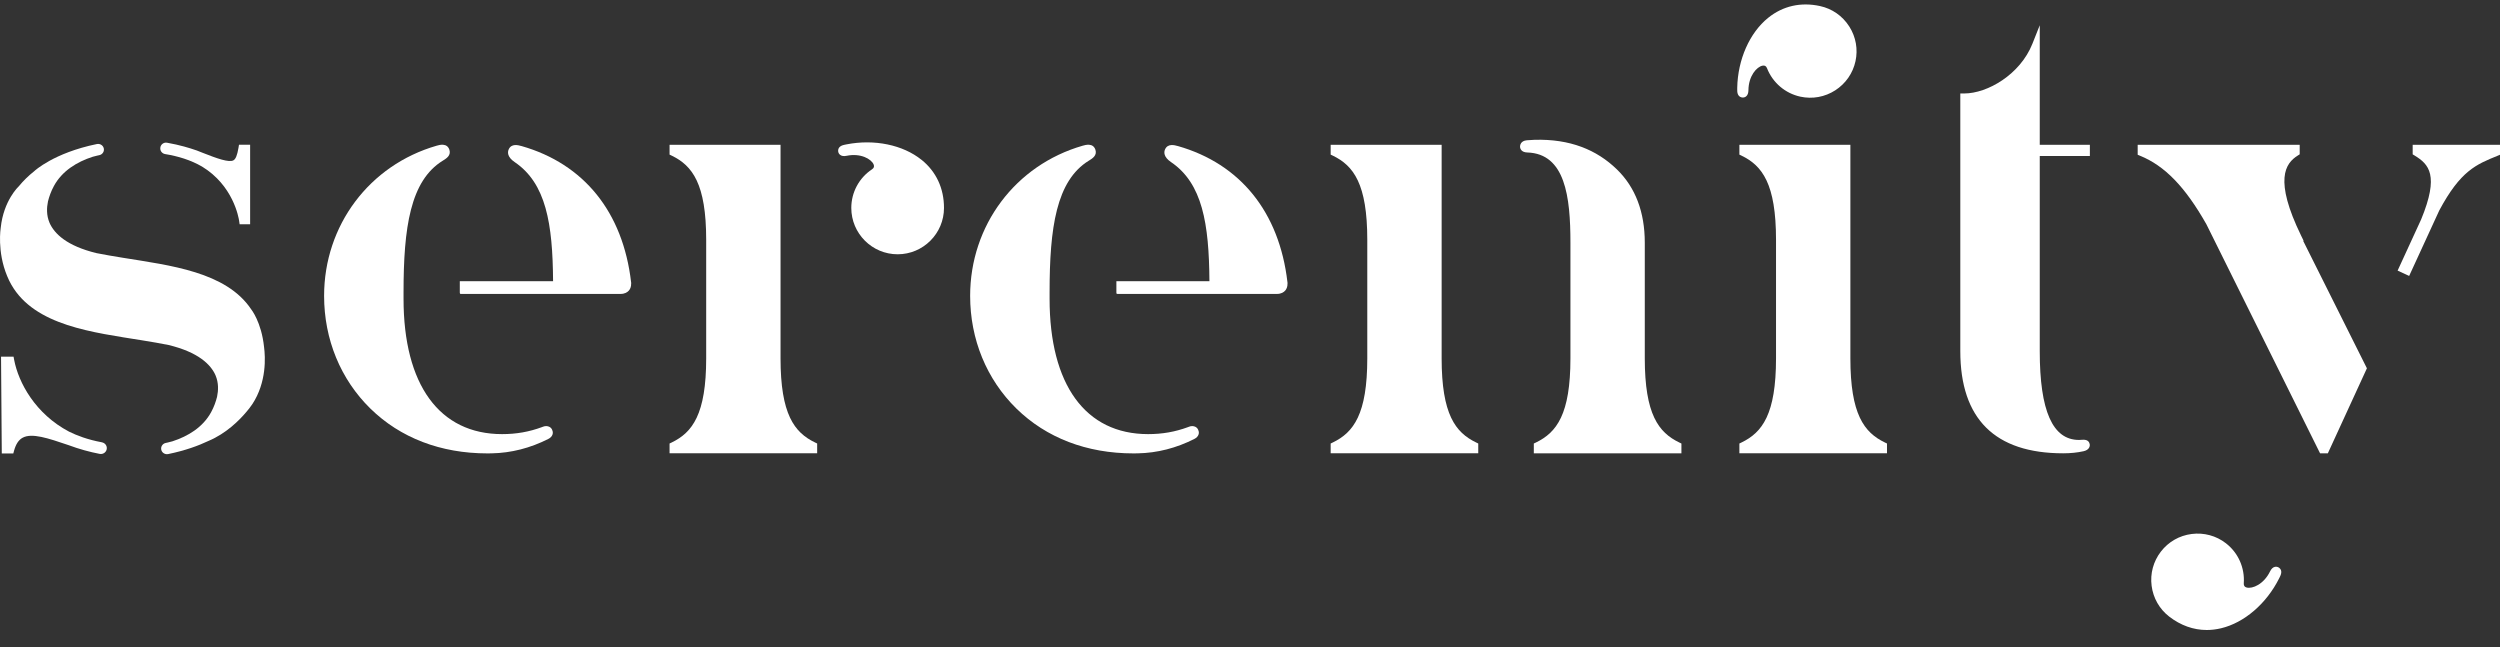 <svg width="139" height="36" viewBox="0 0 139 36" fill="none" xmlns="http://www.w3.org/2000/svg">
<rect x="0" y="0" width="139" height="36" fill="#333333" stroke="none"/>
<path d="M14.028 22.474C14.835 21.246 14.754 19.845 14.682 19.299C14.537 17.899 13.962 17.192 13.962 17.192C12.57 15.114 9.462 14.758 6.831 14.332C6.31 14.247 5.82 14.165 5.365 14.074C3.711 13.672 3.022 12.994 2.754 12.389C2.754 12.389 2.754 12.387 2.754 12.386C2.575 11.969 2.596 11.539 2.668 11.196C2.735 10.929 2.838 10.633 2.998 10.34C3.453 9.504 4.275 9.001 5.15 8.718C5.338 8.664 5.512 8.629 5.512 8.629C5.665 8.602 5.778 8.471 5.778 8.318C5.778 8.114 5.588 7.968 5.386 8.009C2.977 8.504 1.91 9.512 1.91 9.512H1.911C1.581 9.772 1.291 10.058 1.042 10.362C1.042 10.362 0.199 11.134 0.04 12.668C0.04 12.668 -0.175 13.976 0.397 15.348C0.467 15.519 0.545 15.681 0.633 15.833C1.943 18.116 5.181 18.482 7.906 18.923C8.427 19.008 8.918 19.09 9.372 19.182C11.026 19.583 11.716 20.262 11.983 20.866C11.983 20.866 11.983 20.868 11.983 20.869C12.162 21.286 12.142 21.716 12.069 22.06C12.003 22.326 11.9 22.622 11.739 22.916C11.284 23.751 10.462 24.254 9.587 24.537C9.399 24.591 9.225 24.626 9.225 24.626C9.072 24.653 8.959 24.784 8.959 24.938C8.959 25.141 9.149 25.288 9.351 25.246C10.3 25.052 11.04 24.777 11.588 24.517C12.588 24.097 13.323 23.352 13.712 22.886C13.815 22.767 13.908 22.646 13.991 22.524C14.014 22.491 14.026 22.473 14.026 22.473L14.028 22.474Z" fill="white"/>
<path d="M9.183 8.567C9.893 8.683 10.604 8.896 11.23 9.26C12.956 10.306 13.266 12.073 13.297 12.286L13.323 12.468H13.907V8.047H13.288L13.259 8.223C13.189 8.635 13.105 8.841 12.982 8.912C12.739 9.052 12.071 8.814 11.265 8.495C11.265 8.495 11.168 8.451 10.995 8.388C10.973 8.379 10.954 8.371 10.932 8.363C10.92 8.358 10.911 8.358 10.901 8.354C10.562 8.235 10.002 8.061 9.287 7.935C9.092 7.9 8.912 8.048 8.912 8.244V8.257C8.912 8.412 9.028 8.541 9.183 8.567Z" fill="white"/>
<path d="M5.663 24.591C4.874 24.446 4.268 24.212 3.835 23.997C1.971 23.015 1.028 21.281 0.786 20.005L0.754 19.832H0.058L0.099 25.212H0.74L0.782 25.056C0.883 24.692 1.038 24.456 1.26 24.337C1.773 24.059 2.669 24.362 3.804 24.747C4.403 24.97 4.988 25.13 5.542 25.236C5.748 25.276 5.939 25.122 5.939 24.915C5.939 24.755 5.821 24.621 5.663 24.593V24.591Z" fill="white"/>
<path d="M43.398 19.921V8.051H37.228V8.597L37.348 8.654C38.498 9.21 39.264 10.22 39.264 13.334V19.921C39.264 23.036 38.498 24.044 37.348 24.601L37.228 24.659V25.203H45.434V24.659L45.315 24.601C44.164 24.045 43.398 23.036 43.398 19.921Z" fill="white"/>
<path d="M51.236 8.886C50.204 8.053 48.61 7.725 47.071 8.026L46.958 8.049C46.869 8.068 46.6 8.126 46.6 8.379C46.6 8.47 46.637 8.551 46.705 8.606C46.792 8.677 46.913 8.695 47.073 8.662C47.851 8.502 48.443 8.838 48.573 9.142C48.62 9.255 48.593 9.34 48.485 9.413C47.763 9.892 47.332 10.695 47.332 11.561C47.332 12.982 48.488 14.138 49.909 14.138C51.33 14.138 52.486 12.982 52.486 11.561C52.486 10.469 52.053 9.543 51.237 8.884L51.236 8.886Z" fill="white"/>
<path d="M91.45 19.921V13.494C91.45 11.791 90.93 10.42 89.903 9.422C88.771 8.32 87.283 7.719 85.326 7.773C85.181 7.778 85.036 7.786 84.895 7.799C84.536 7.83 84.512 8.088 84.513 8.174C84.527 8.284 84.598 8.468 84.917 8.478C87.025 8.545 87.316 10.929 87.316 13.495V19.923C87.316 23.037 86.551 24.045 85.4 24.602L85.28 24.66V25.205H93.487V24.66L93.367 24.602C92.216 24.046 91.45 23.037 91.45 19.923V19.921Z" fill="white"/>
<path d="M80.155 19.921V8.051H73.985V8.597L74.105 8.654C75.255 9.21 76.021 10.22 76.021 13.334V19.921C76.021 23.036 75.255 24.044 74.105 24.601L73.985 24.659V25.203H82.191V24.659L82.072 24.601C80.921 24.045 80.155 23.036 80.155 19.921Z" fill="white"/>
<path d="M102.881 19.921V8.051H96.71V8.597L96.83 8.654C97.981 9.21 98.747 10.22 98.747 13.334V19.921C98.747 23.036 97.981 24.044 96.83 24.601L96.71 24.659V25.203H104.917V24.659L104.797 24.601C103.646 24.045 102.881 23.036 102.881 19.921Z" fill="white"/>
<path d="M113.41 1.404L113.001 2.435C112.324 4.141 110.503 5.197 109.206 5.197H108.993V19.522C108.993 23.292 110.919 25.204 114.716 25.204C115.124 25.204 115.505 25.165 115.854 25.086C116.129 25.023 116.219 24.84 116.186 24.687C116.129 24.423 115.861 24.444 115.723 24.454C115.683 24.457 115.641 24.461 115.593 24.461C114.125 24.461 113.41 22.845 113.41 19.522V8.675H116.197V8.051H113.41V1.404Z" fill="white"/>
<path d="M134.145 8.051V8.582L134.247 8.644C135.049 9.132 135.631 9.737 134.616 12.199L133.307 15.046L133.949 15.342L135.625 11.698C136.803 9.497 137.669 9.146 138.868 8.66L139 8.605V8.051H134.144H134.145Z" fill="white"/>
<path d="M128.08 13.384L127.941 13.1C126.431 9.994 127.053 9.087 127.763 8.643L127.863 8.581V8.051H118.855V8.605L118.987 8.66C120.361 9.217 121.498 10.392 122.675 12.469L128.937 25.086L128.997 25.205H129.428L131.6 20.477L128.054 13.387H128.082L128.08 13.384Z" fill="white"/>
<path d="M126.482 31.517C126.373 31.542 126.285 31.626 126.213 31.774C125.864 32.487 125.237 32.749 124.915 32.667C124.797 32.636 124.747 32.562 124.754 32.432C124.816 31.567 124.445 30.735 123.76 30.205C123.217 29.784 122.54 29.603 121.857 29.689C121.174 29.776 120.566 30.124 120.146 30.668C119.727 31.212 119.542 31.887 119.63 32.571C119.718 33.254 120.065 33.861 120.607 34.282C121.247 34.775 121.956 35.028 122.696 35.028C122.957 35.028 123.223 34.995 123.49 34.932C124.782 34.625 126.017 33.563 126.72 32.157L126.769 32.057C126.808 31.976 126.926 31.728 126.727 31.573C126.654 31.518 126.567 31.498 126.482 31.517Z" fill="white"/>
<path d="M102.828 1.488C102.822 1.479 102.817 1.468 102.81 1.459C102.437 0.88 101.862 0.481 101.19 0.336C100.123 0.105 99.127 0.331 98.309 0.991C97.277 1.825 96.62 3.311 96.59 4.88V4.997C96.589 5.088 96.589 5.363 96.836 5.416C96.926 5.435 97.012 5.416 97.081 5.362C97.168 5.292 97.21 5.178 97.213 5.014C97.221 4.22 97.675 3.712 97.999 3.65C98.12 3.627 98.198 3.672 98.246 3.793C98.562 4.598 99.257 5.192 100.102 5.375C100.774 5.52 101.463 5.394 102.042 5.021C102.621 4.647 103.02 4.072 103.166 3.4C103.309 2.74 103.189 2.062 102.83 1.489L102.828 1.488Z" fill="white"/>
<path d="M66.467 23.733C66.365 23.68 66.236 23.676 66.114 23.724L66.055 23.747C65.331 24.013 64.626 24.137 63.834 24.137C60.353 24.137 58.357 21.394 58.357 16.611V16.252C58.357 12.665 58.727 10.047 60.538 8.934L60.563 8.919C60.739 8.809 61.007 8.645 60.906 8.329C60.779 7.933 60.357 8.055 60.197 8.101C56.455 9.18 53.94 12.535 53.94 16.451C53.94 18.865 54.853 21.089 56.511 22.715C58.177 24.347 60.426 25.209 63.016 25.209C63.096 25.209 63.177 25.209 63.258 25.206C64.342 25.185 65.402 24.914 66.41 24.403C66.648 24.282 66.692 24.078 66.633 23.937C66.609 23.849 66.55 23.775 66.467 23.732V23.733Z" fill="white"/>
<path d="M65.491 8.122C65.307 8.07 64.923 7.961 64.773 8.314C64.715 8.45 64.681 8.722 65.11 9.013C66.853 10.196 67.223 12.425 67.244 15.635H62.071V16.272L62.084 16.334L62.144 16.343H70.992C71.239 16.343 71.379 16.244 71.454 16.16C71.519 16.087 71.594 15.957 71.586 15.751L71.589 15.745L71.581 15.682C71.128 11.798 68.966 9.113 65.492 8.121L65.491 8.122Z" fill="white"/>
<path d="M30.547 23.733C30.445 23.68 30.317 23.676 30.194 23.724L30.135 23.747C29.412 24.013 28.706 24.137 27.915 24.137C24.433 24.137 22.437 21.394 22.437 16.611V16.252C22.437 12.665 22.808 10.047 24.619 8.934L24.643 8.919C24.82 8.809 25.087 8.645 24.987 8.329C24.859 7.933 24.437 8.055 24.278 8.101C20.535 9.18 18.02 12.535 18.02 16.451C18.02 18.865 18.934 21.089 20.592 22.715C22.257 24.347 24.507 25.209 27.096 25.209C27.176 25.209 27.257 25.209 27.338 25.206C28.422 25.185 29.483 24.914 30.49 24.403C30.729 24.282 30.772 24.078 30.713 23.937C30.69 23.849 30.631 23.775 30.547 23.732V23.733Z" fill="white"/>
<path d="M28.998 8.122C28.814 8.07 28.43 7.961 28.28 8.314C28.222 8.45 28.188 8.722 28.617 9.013C30.36 10.196 30.73 12.425 30.751 15.635H25.565V16.272L25.578 16.334L25.639 16.343H34.499C34.746 16.343 34.886 16.244 34.961 16.16C35.026 16.087 35.101 15.957 35.093 15.751L35.096 15.745L35.088 15.682C34.635 11.798 32.473 9.113 28.999 8.121L28.998 8.122Z" fill="white"/>
</svg>
